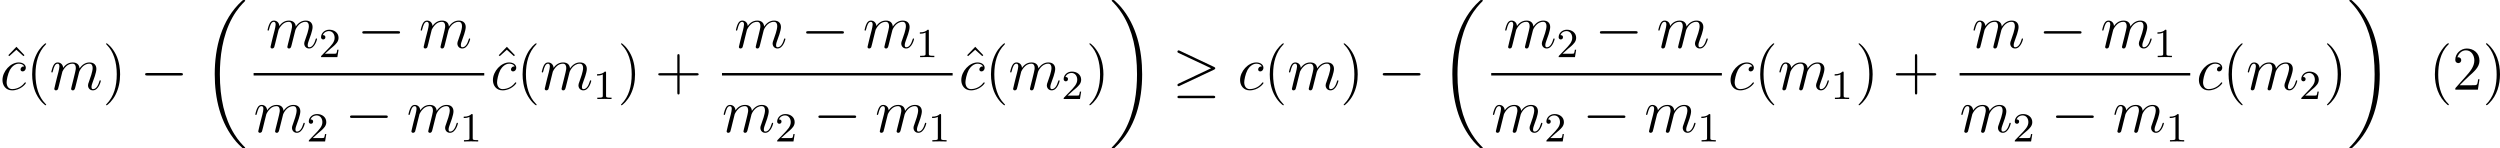 <?xml version='1.0' encoding='UTF-8'?>
<!-- This file was generated by dvisvgm 2.9.1 -->
<svg version='1.1' xmlns='http://www.w3.org/2000/svg' xmlns:xlink='http://www.w3.org/1999/xlink' width='482.932pt' height='28.68pt' viewBox='-72 470.735 482.932 28.68'>
<defs>
<path id='g14-49' d='M2.503-5.077C2.503-5.292 2.487-5.3 2.271-5.3C1.945-4.981 1.522-4.79 .765-4.79V-4.527C.98-4.527 1.411-4.527 1.873-4.742V-.654C1.873-.359 1.849-.263 1.092-.263H.813V0C1.14-.024 1.825-.024 2.184-.024S3.236-.024 3.563 0V-.263H3.284C2.527-.263 2.503-.359 2.503-.654V-5.077Z'/>
<path id='g14-50' d='M2.248-1.626C2.375-1.745 2.71-2.008 2.837-2.12C3.332-2.574 3.802-3.013 3.802-3.738C3.802-4.686 3.005-5.3 2.008-5.3C1.052-5.3 .422-4.575 .422-3.866C.422-3.475 .733-3.419 .845-3.419C1.012-3.419 1.259-3.539 1.259-3.842C1.259-4.256 .861-4.256 .765-4.256C.996-4.838 1.53-5.037 1.921-5.037C2.662-5.037 3.045-4.407 3.045-3.738C3.045-2.909 2.463-2.303 1.522-1.339L.518-.303C.422-.215 .422-.199 .422 0H3.571L3.802-1.427H3.555C3.531-1.267 3.467-.869 3.371-.717C3.324-.654 2.718-.654 2.59-.654H1.172L2.248-1.626Z'/>
<path id='g25-40' d='M3.718-8.966C3.3-8.811 2.511-7.771 2.14-7.101C1.459-5.846 1.184-4.411 1.184-2.989C1.184-.789 1.853 1.411 3.587 2.893C3.646 2.929 3.718 2.989 3.79 2.989C3.85 2.989 3.885 2.929 3.885 2.893C3.885 2.762 3.551 2.499 3.431 2.343C2.236 .921 1.829-1.04 1.829-2.893C1.829-4.89 2.212-7.149 3.706-8.644C3.778-8.715 3.885-8.799 3.885-8.883C3.885-8.942 3.826-8.978 3.766-8.978C3.742-8.978 3.73-8.978 3.718-8.966Z'/>
<path id='g25-41' d='M.705-8.966C.669-8.954 .658-8.931 .658-8.895C.658-8.739 .968-8.512 1.1-8.357C2.331-6.862 2.714-4.842 2.714-2.917C2.714-1.112 2.331 .837 1.172 2.283L.885 2.606C.801 2.69 .658 2.786 .658 2.893C.658 2.941 .705 2.977 .765 2.977H.801C.944 2.953 1.16 2.714 1.315 2.558C2.774 1.1 3.359-.956 3.359-2.977C3.359-5.177 2.69-7.4 .944-8.883C.897-8.931 .837-8.978 .765-8.978C.741-8.978 .729-8.978 .705-8.966Z'/>
<path id='g25-50' d='M.98-6.253C1.219-6.994 1.805-7.615 2.63-7.615C3.694-7.615 4.256-6.611 4.256-5.667C4.256-4.447 3.383-3.467 2.63-2.606L1.769-1.638C1.518-1.363 1.267-1.076 1.016-.789L.741-.478C.669-.383 .574-.335 .574-.179C.574-.12 .586-.06 .586-.012H4.937L5.248-2.02H4.985C4.89-1.459 4.926-.885 4.411-.885C4.077-.885 3.73-.861 3.395-.861H1.411C2.032-1.482 2.63-2.092 3.276-2.678C4.113-3.431 5.248-4.34 5.248-5.595C5.248-7.101 4.089-7.962 2.798-7.962C1.626-7.962 .574-7.006 .574-5.798C.574-5.464 .693-5.212 1.124-5.141C1.518-5.141 1.722-5.416 1.722-5.715C1.722-5.99 1.554-6.217 1.219-6.276C1.136-6.276 1.064-6.276 .98-6.253Z'/>
<path id='g7-99' d='M4.674-4.495C4.447-4.495 4.34-4.495 4.172-4.352C4.101-4.292 3.969-4.113 3.969-3.921C3.969-3.682 4.148-3.539 4.376-3.539C4.663-3.539 4.985-3.778 4.985-4.256C4.985-4.83 4.435-5.272 3.61-5.272C2.044-5.272 .478-3.563 .478-1.865C.478-.825 1.124 .12 2.343 .12C3.969 .12 4.997-1.148 4.997-1.303C4.997-1.375 4.926-1.435 4.878-1.435C4.842-1.435 4.83-1.423 4.722-1.315C3.957-.299 2.821-.12 2.367-.12C1.542-.12 1.279-.837 1.279-1.435C1.279-1.853 1.482-3.013 1.913-3.826C2.224-4.388 2.869-5.033 3.622-5.033C3.778-5.033 4.435-5.009 4.674-4.495Z'/>
<path id='g7-109' d='M2.463-3.503C2.487-3.575 2.786-4.172 3.228-4.555C3.539-4.842 3.945-5.033 4.411-5.033C4.89-5.033 5.057-4.674 5.057-4.196C5.057-4.125 5.057-3.885 4.914-3.324L4.615-2.092C4.519-1.733 4.292-.849 4.268-.717C4.22-.538 4.148-.227 4.148-.179C4.148-.012 4.28 .12 4.459 .12C4.818 .12 4.878-.155 4.985-.586L5.703-3.443C5.727-3.539 6.348-5.033 7.663-5.033C8.141-5.033 8.309-4.674 8.309-4.196C8.309-3.527 7.843-2.224 7.58-1.506C7.472-1.219 7.412-1.064 7.412-.849C7.412-.311 7.783 .12 8.357 .12C9.468 .12 9.887-1.638 9.887-1.71C9.887-1.769 9.839-1.817 9.767-1.817C9.66-1.817 9.648-1.781 9.588-1.578C9.313-.622 8.871-.12 8.393-.12C8.273-.12 8.082-.132 8.082-.514C8.082-.825 8.225-1.207 8.273-1.339C8.488-1.913 9.026-3.324 9.026-4.017C9.026-4.734 8.608-5.272 7.699-5.272C6.898-5.272 6.253-4.818 5.774-4.113C5.738-4.758 5.344-5.272 4.447-5.272C3.383-5.272 2.821-4.519 2.606-4.22C2.57-4.902 2.08-5.272 1.554-5.272C1.207-5.272 .933-5.105 .705-4.651C.49-4.22 .323-3.491 .323-3.443S.371-3.335 .454-3.335C.55-3.335 .562-3.347 .634-3.622C.813-4.328 1.04-5.033 1.518-5.033C1.793-5.033 1.889-4.842 1.889-4.483C1.889-4.22 1.769-3.754 1.686-3.383L1.351-2.092C1.303-1.865 1.172-1.327 1.112-1.112C1.028-.801 .897-.239 .897-.179C.897-.012 1.028 .12 1.207 .12C1.351 .12 1.518 .048 1.614-.132C1.638-.191 1.745-.61 1.805-.849L2.068-1.925L2.463-3.503Z'/>
<path id='g5-18' d='M8.369 28.083C8.369 28.035 8.345 28.011 8.321 27.975C7.878 27.533 7.077 26.732 6.276 25.441C4.352 22.356 3.479 18.471 3.479 13.868C3.479 10.652 3.909 6.504 5.882 2.941C6.826 1.243 7.807 .263 8.333-.263C8.369-.299 8.369-.323 8.369-.359C8.369-.478 8.285-.478 8.118-.478S7.926-.478 7.747-.299C3.742 3.347 2.487 8.823 2.487 13.856C2.487 18.554 3.563 23.289 6.599 26.863C6.838 27.138 7.293 27.628 7.783 28.059C7.926 28.202 7.95 28.202 8.118 28.202S8.369 28.202 8.369 28.083Z'/>
<path id='g5-19' d='M6.3 13.868C6.3 9.17 5.224 4.435 2.188 .861C1.949 .586 1.494 .096 1.004-.335C.861-.478 .837-.478 .669-.478C.526-.478 .418-.478 .418-.359C.418-.311 .466-.263 .49-.239C.909 .191 1.71 .992 2.511 2.283C4.435 5.368 5.308 9.253 5.308 13.856C5.308 17.072 4.878 21.22 2.905 24.783C1.961 26.481 .968 27.473 .466 27.975C.442 28.011 .418 28.047 .418 28.083C.418 28.202 .526 28.202 .669 28.202C.837 28.202 .861 28.202 1.04 28.023C5.045 24.377 6.3 18.901 6.3 13.868Z'/>
<path id='g6-0' d='M7.878-2.75C8.082-2.75 8.297-2.75 8.297-2.989S8.082-3.228 7.878-3.228H1.411C1.207-3.228 .992-3.228 .992-2.989S1.207-2.75 1.411-2.75H7.878Z'/>
<path id='g6-21' d='M8.058-3.873C8.225-3.945 8.297-4.029 8.297-4.136C8.297-4.256 8.249-4.328 8.058-4.411L1.47-7.52C1.303-7.603 1.255-7.603 1.231-7.603C1.088-7.603 .992-7.496 .992-7.364C.992-7.221 1.088-7.161 1.219-7.101L7.496-4.148L1.243-1.196C1.004-1.088 .992-.992 .992-.921C.992-.789 1.1-.681 1.231-.681C1.267-.681 1.291-.681 1.447-.765L8.058-3.873ZM7.878 1.638C8.082 1.638 8.297 1.638 8.297 1.399S8.046 1.16 7.867 1.16H1.423C1.243 1.16 .992 1.16 .992 1.399S1.207 1.638 1.411 1.638H7.878Z'/>
<path id='g26-40' d='M3.885 2.905C3.885 2.869 3.885 2.845 3.682 2.642C2.487 1.435 1.817-.538 1.817-2.977C1.817-5.296 2.379-7.293 3.766-8.703C3.885-8.811 3.885-8.835 3.885-8.871C3.885-8.942 3.826-8.966 3.778-8.966C3.622-8.966 2.642-8.106 2.056-6.934C1.447-5.727 1.172-4.447 1.172-2.977C1.172-1.913 1.339-.49 1.961 .789C2.666 2.224 3.646 3.001 3.778 3.001C3.826 3.001 3.885 2.977 3.885 2.905Z'/>
<path id='g26-41' d='M3.371-2.977C3.371-3.885 3.252-5.368 2.582-6.755C1.877-8.189 .897-8.966 .765-8.966C.717-8.966 .658-8.942 .658-8.871C.658-8.835 .658-8.811 .861-8.608C2.056-7.4 2.726-5.428 2.726-2.989C2.726-.669 2.164 1.327 .777 2.738C.658 2.845 .658 2.869 .658 2.905C.658 2.977 .717 3.001 .765 3.001C.921 3.001 1.901 2.14 2.487 .968C3.096-.251 3.371-1.542 3.371-2.977Z'/>
<path id='g26-43' d='M4.77-2.762H8.07C8.237-2.762 8.452-2.762 8.452-2.977C8.452-3.204 8.249-3.204 8.07-3.204H4.77V-6.504C4.77-6.671 4.77-6.886 4.555-6.886C4.328-6.886 4.328-6.683 4.328-6.504V-3.204H1.028C.861-3.204 .646-3.204 .646-2.989C.646-2.762 .849-2.762 1.028-2.762H4.328V.538C4.328 .705 4.328 .921 4.543 .921C4.77 .921 4.77 .717 4.77 .538V-2.762Z'/>
<path id='g26-94' d='M2.929-8.297L1.363-6.671L1.554-6.492L2.917-7.723L4.292-6.492L4.483-6.671L2.929-8.297Z'/>
</defs>
<g id='page1'>
<use x='-71.757' y='488.07' xlink:href='#g26-94'/>
<use x='-72' y='488.07' xlink:href='#g7-99'/>
<use x='-66.962' y='488.07' xlink:href='#g26-40'/>
<use x='-62.41' y='488.07' xlink:href='#g7-109'/>
<use x='-52.17' y='488.07' xlink:href='#g26-41'/>
<use x='-44.961' y='488.07' xlink:href='#g6-0'/>
<use x='-33.006' y='471.213' xlink:href='#g5-18'/>
<use x='-20.644' y='479.982' xlink:href='#g7-109'/>
<use x='-10.405' y='481.775' xlink:href='#g14-50'/>
<use x='-3.016' y='479.982' xlink:href='#g6-0'/>
<use x='8.939' y='479.982' xlink:href='#g7-109'/>
<rect x='-23.01' y='484.842' height='.478' width='44.555'/>
<use x='-23.01' y='496.271' xlink:href='#g7-109'/>
<use x='-12.771' y='498.064' xlink:href='#g14-50'/>
<use x='-5.382' y='496.271' xlink:href='#g6-0'/>
<use x='6.573' y='496.271' xlink:href='#g7-109'/>
<use x='16.812' y='498.064' xlink:href='#g14-49'/>
<use x='22.983' y='488.07' xlink:href='#g26-94'/>
<use x='22.74' y='488.07' xlink:href='#g7-99'/>
<use x='27.778' y='488.07' xlink:href='#g26-40'/>
<use x='32.33' y='488.07' xlink:href='#g7-109'/>
<use x='42.57' y='489.863' xlink:href='#g14-49'/>
<use x='47.302' y='488.07' xlink:href='#g26-41'/>
<use x='54.511' y='488.07' xlink:href='#g26-43'/>
<use x='69.834' y='479.982' xlink:href='#g7-109'/>
<use x='82.73' y='479.982' xlink:href='#g6-0'/>
<use x='94.685' y='479.982' xlink:href='#g7-109'/>
<use x='104.924' y='481.775' xlink:href='#g14-49'/>
<rect x='67.468' y='484.842' height='.478' width='44.555'/>
<use x='67.468' y='496.271' xlink:href='#g7-109'/>
<use x='77.707' y='498.064' xlink:href='#g14-50'/>
<use x='85.096' y='496.271' xlink:href='#g6-0'/>
<use x='97.051' y='496.271' xlink:href='#g7-109'/>
<use x='107.291' y='498.064' xlink:href='#g14-49'/>
<use x='113.461' y='488.07' xlink:href='#g26-94'/>
<use x='113.218' y='488.07' xlink:href='#g7-99'/>
<use x='118.256' y='488.07' xlink:href='#g26-40'/>
<use x='122.809' y='488.07' xlink:href='#g7-109'/>
<use x='133.048' y='489.863' xlink:href='#g14-50'/>
<use x='137.78' y='488.07' xlink:href='#g26-41'/>
<use x='142.333' y='471.213' xlink:href='#g5-19'/>
<use x='154.454' y='488.07' xlink:href='#g6-21'/>
<use x='167.073' y='488.07' xlink:href='#g7-99'/>
<use x='172.111' y='488.07' xlink:href='#g26-40'/>
<use x='176.663' y='488.07' xlink:href='#g7-109'/>
<use x='186.903' y='488.07' xlink:href='#g26-41'/>
<use x='194.112' y='488.07' xlink:href='#g6-0'/>
<use x='206.067' y='471.213' xlink:href='#g5-18'/>
<use x='218.429' y='479.982' xlink:href='#g7-109'/>
<use x='228.668' y='481.775' xlink:href='#g14-50'/>
<use x='236.057' y='479.982' xlink:href='#g6-0'/>
<use x='248.012' y='479.982' xlink:href='#g7-109'/>
<rect x='216.063' y='484.842' height='.478' width='44.555'/>
<use x='216.063' y='496.271' xlink:href='#g7-109'/>
<use x='226.302' y='498.064' xlink:href='#g14-50'/>
<use x='233.691' y='496.271' xlink:href='#g6-0'/>
<use x='245.646' y='496.271' xlink:href='#g7-109'/>
<use x='255.885' y='498.064' xlink:href='#g14-49'/>
<use x='261.813' y='488.07' xlink:href='#g7-99'/>
<use x='266.851' y='488.07' xlink:href='#g26-40'/>
<use x='271.403' y='488.07' xlink:href='#g7-109'/>
<use x='281.643' y='489.863' xlink:href='#g14-49'/>
<use x='286.375' y='488.07' xlink:href='#g26-41'/>
<use x='293.584' y='488.07' xlink:href='#g26-43'/>
<use x='308.907' y='479.982' xlink:href='#g7-109'/>
<use x='321.803' y='479.982' xlink:href='#g6-0'/>
<use x='333.758' y='479.982' xlink:href='#g7-109'/>
<use x='343.997' y='481.775' xlink:href='#g14-49'/>
<rect x='306.541' y='484.842' height='.478' width='44.555'/>
<use x='306.541' y='496.271' xlink:href='#g7-109'/>
<use x='316.78' y='498.064' xlink:href='#g14-50'/>
<use x='324.169' y='496.271' xlink:href='#g6-0'/>
<use x='336.124' y='496.271' xlink:href='#g7-109'/>
<use x='346.364' y='498.064' xlink:href='#g14-49'/>
<use x='352.291' y='488.07' xlink:href='#g7-99'/>
<use x='357.329' y='488.07' xlink:href='#g26-40'/>
<use x='361.882' y='488.07' xlink:href='#g7-109'/>
<use x='372.121' y='489.863' xlink:href='#g14-50'/>
<use x='376.853' y='488.07' xlink:href='#g26-41'/>
<use x='381.406' y='471.213' xlink:href='#g5-19'/>
<use x='397.17' y='488.07' xlink:href='#g25-40'/>
<use x='401.721' y='488.07' xlink:href='#g25-50'/>
<use x='407.572' y='488.07' xlink:href='#g25-41'/>
</g>
</svg>